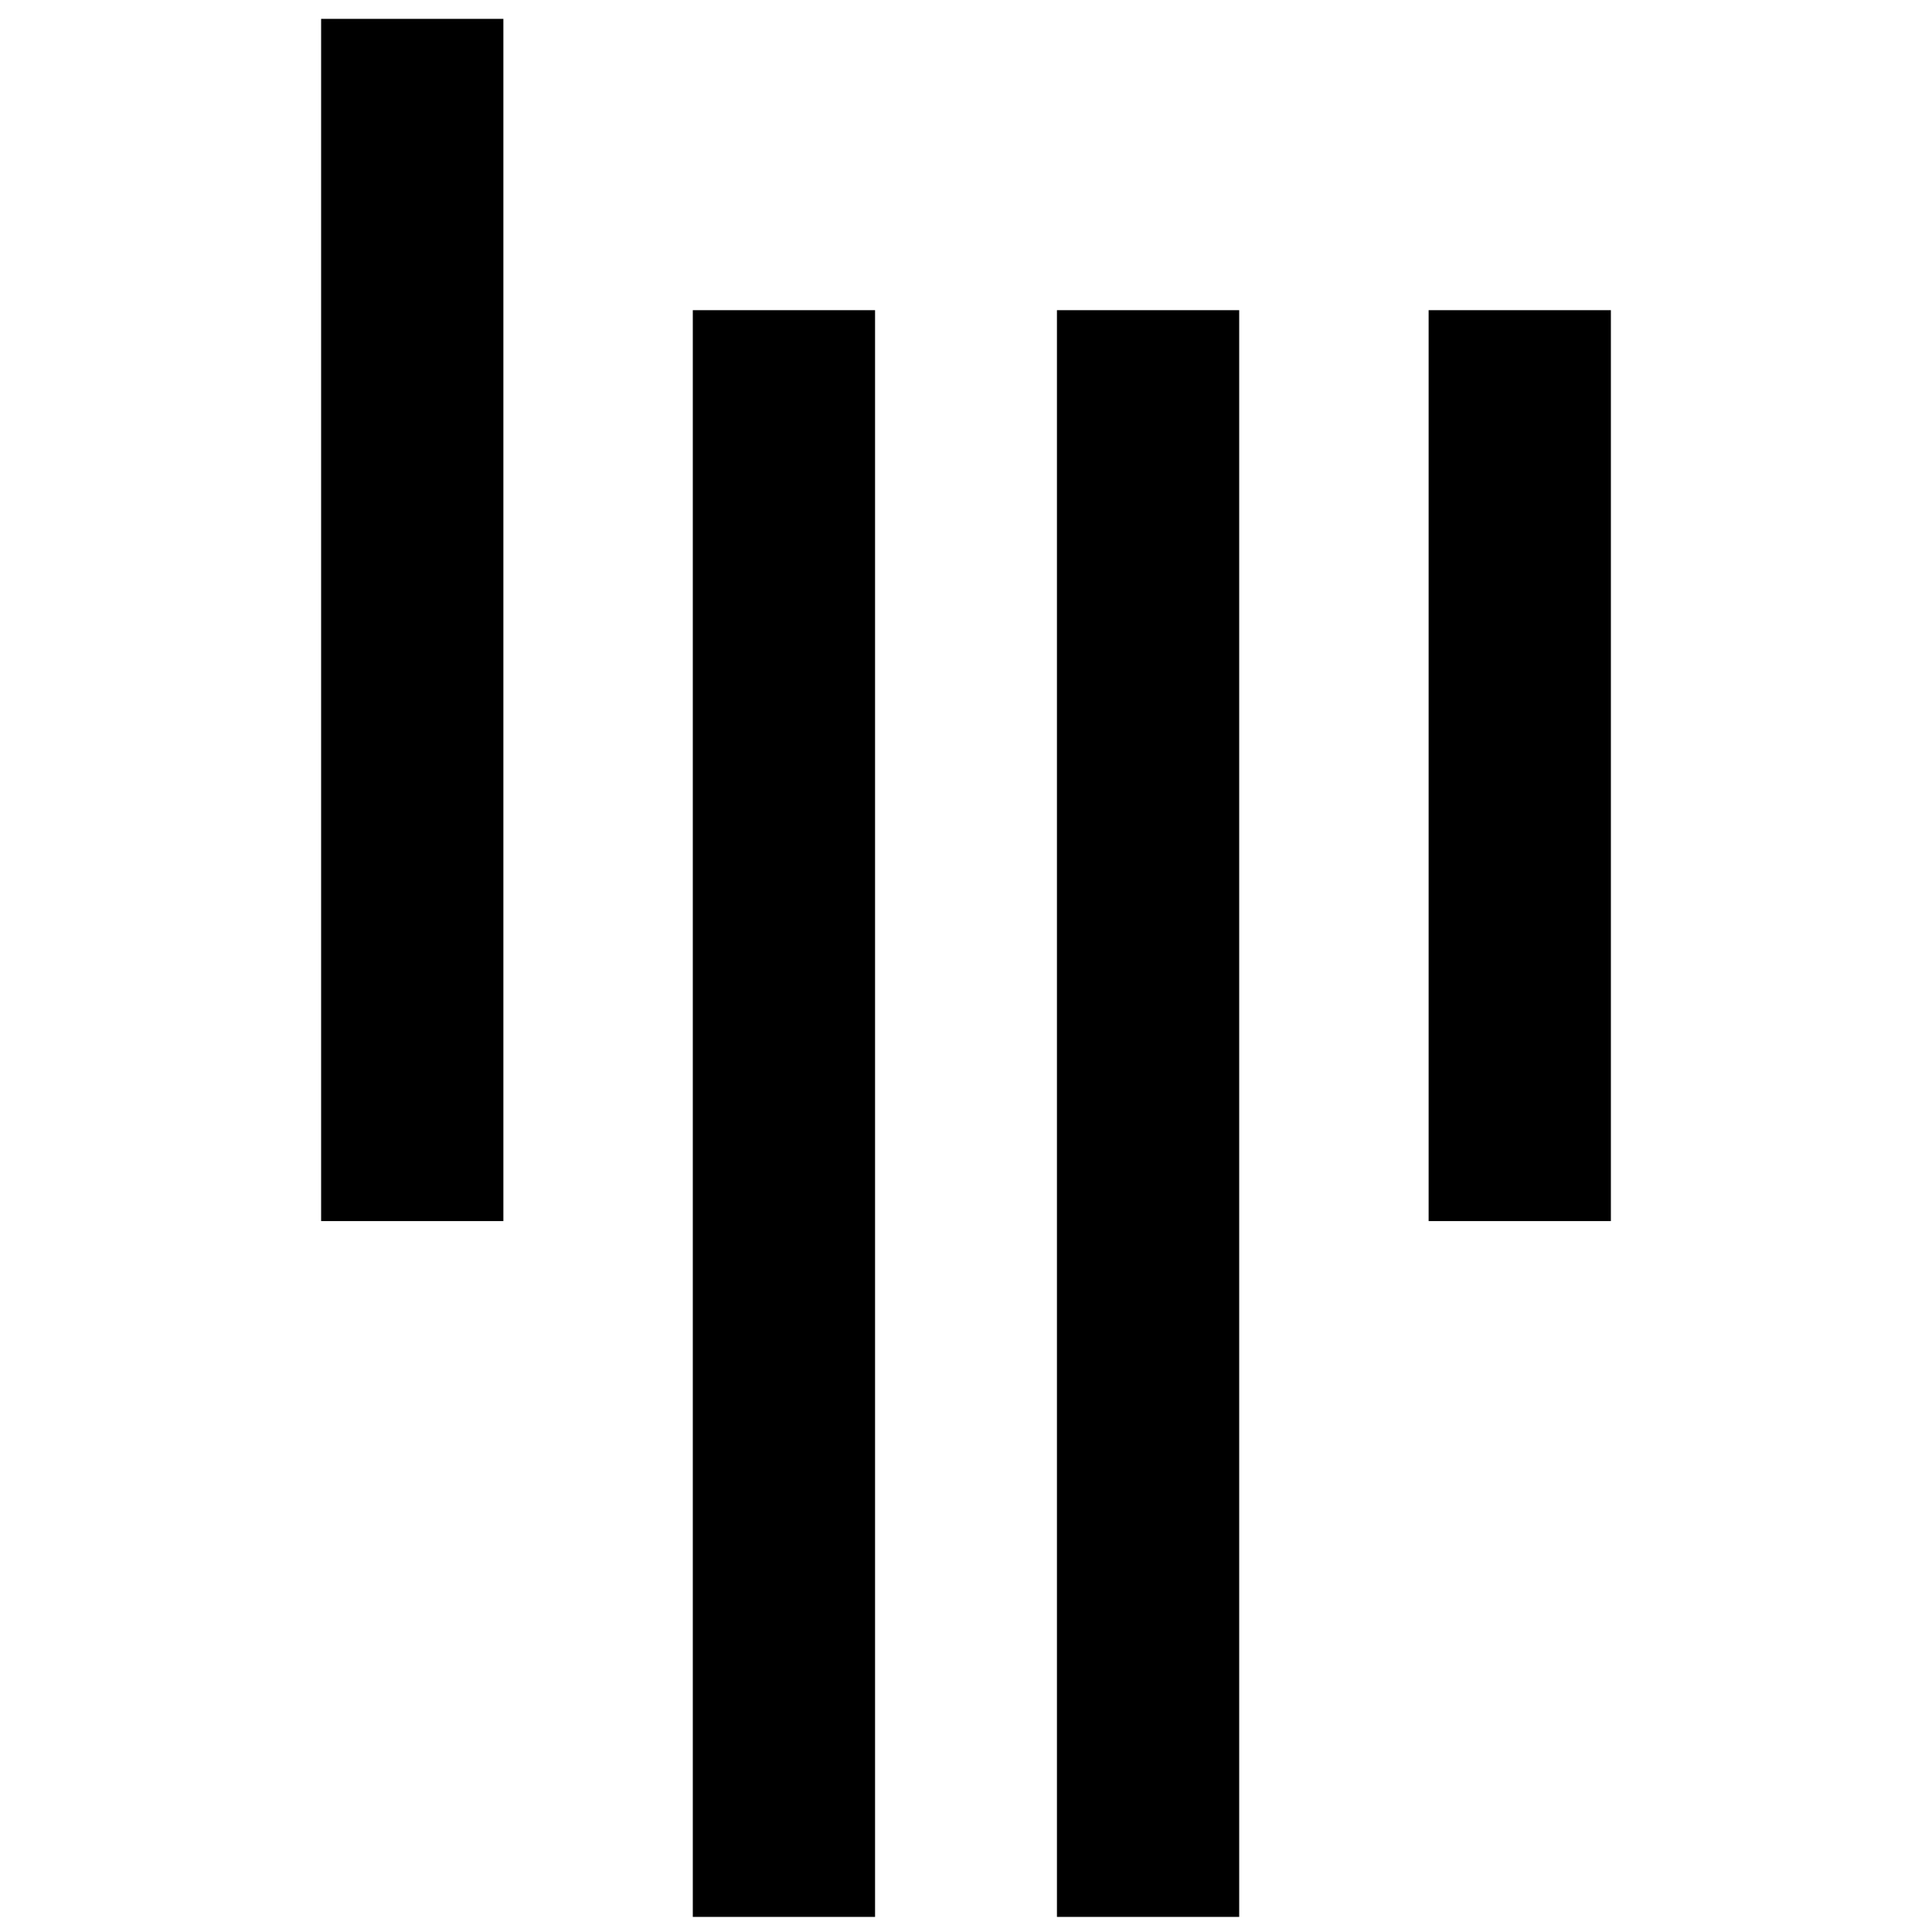 <?xml version="1.0" encoding="utf-8"?>
<!-- Generator: Adobe Illustrator 24.1.2, SVG Export Plug-In . SVG Version: 6.00 Build 0)  -->
<svg version="1.1" id="Bold" xmlns="http://www.w3.org/2000/svg" xmlns:xlink="http://www.w3.org/1999/xlink" x="0px" y="0px"
	 viewBox="0 0 512 512" style="enable-background:new 0 0 512 512;" xml:space="preserve">
<path d="M85.1,5h48.3v318.6H85.1V5z M378.6,82.2h48.3v241.4h-48.3V82.2z M183.6,82.2h48.3V508h-48.3V82.2z M280.1,82.2h48.3V508
	h-48.3V82.2z"/>
</svg>
